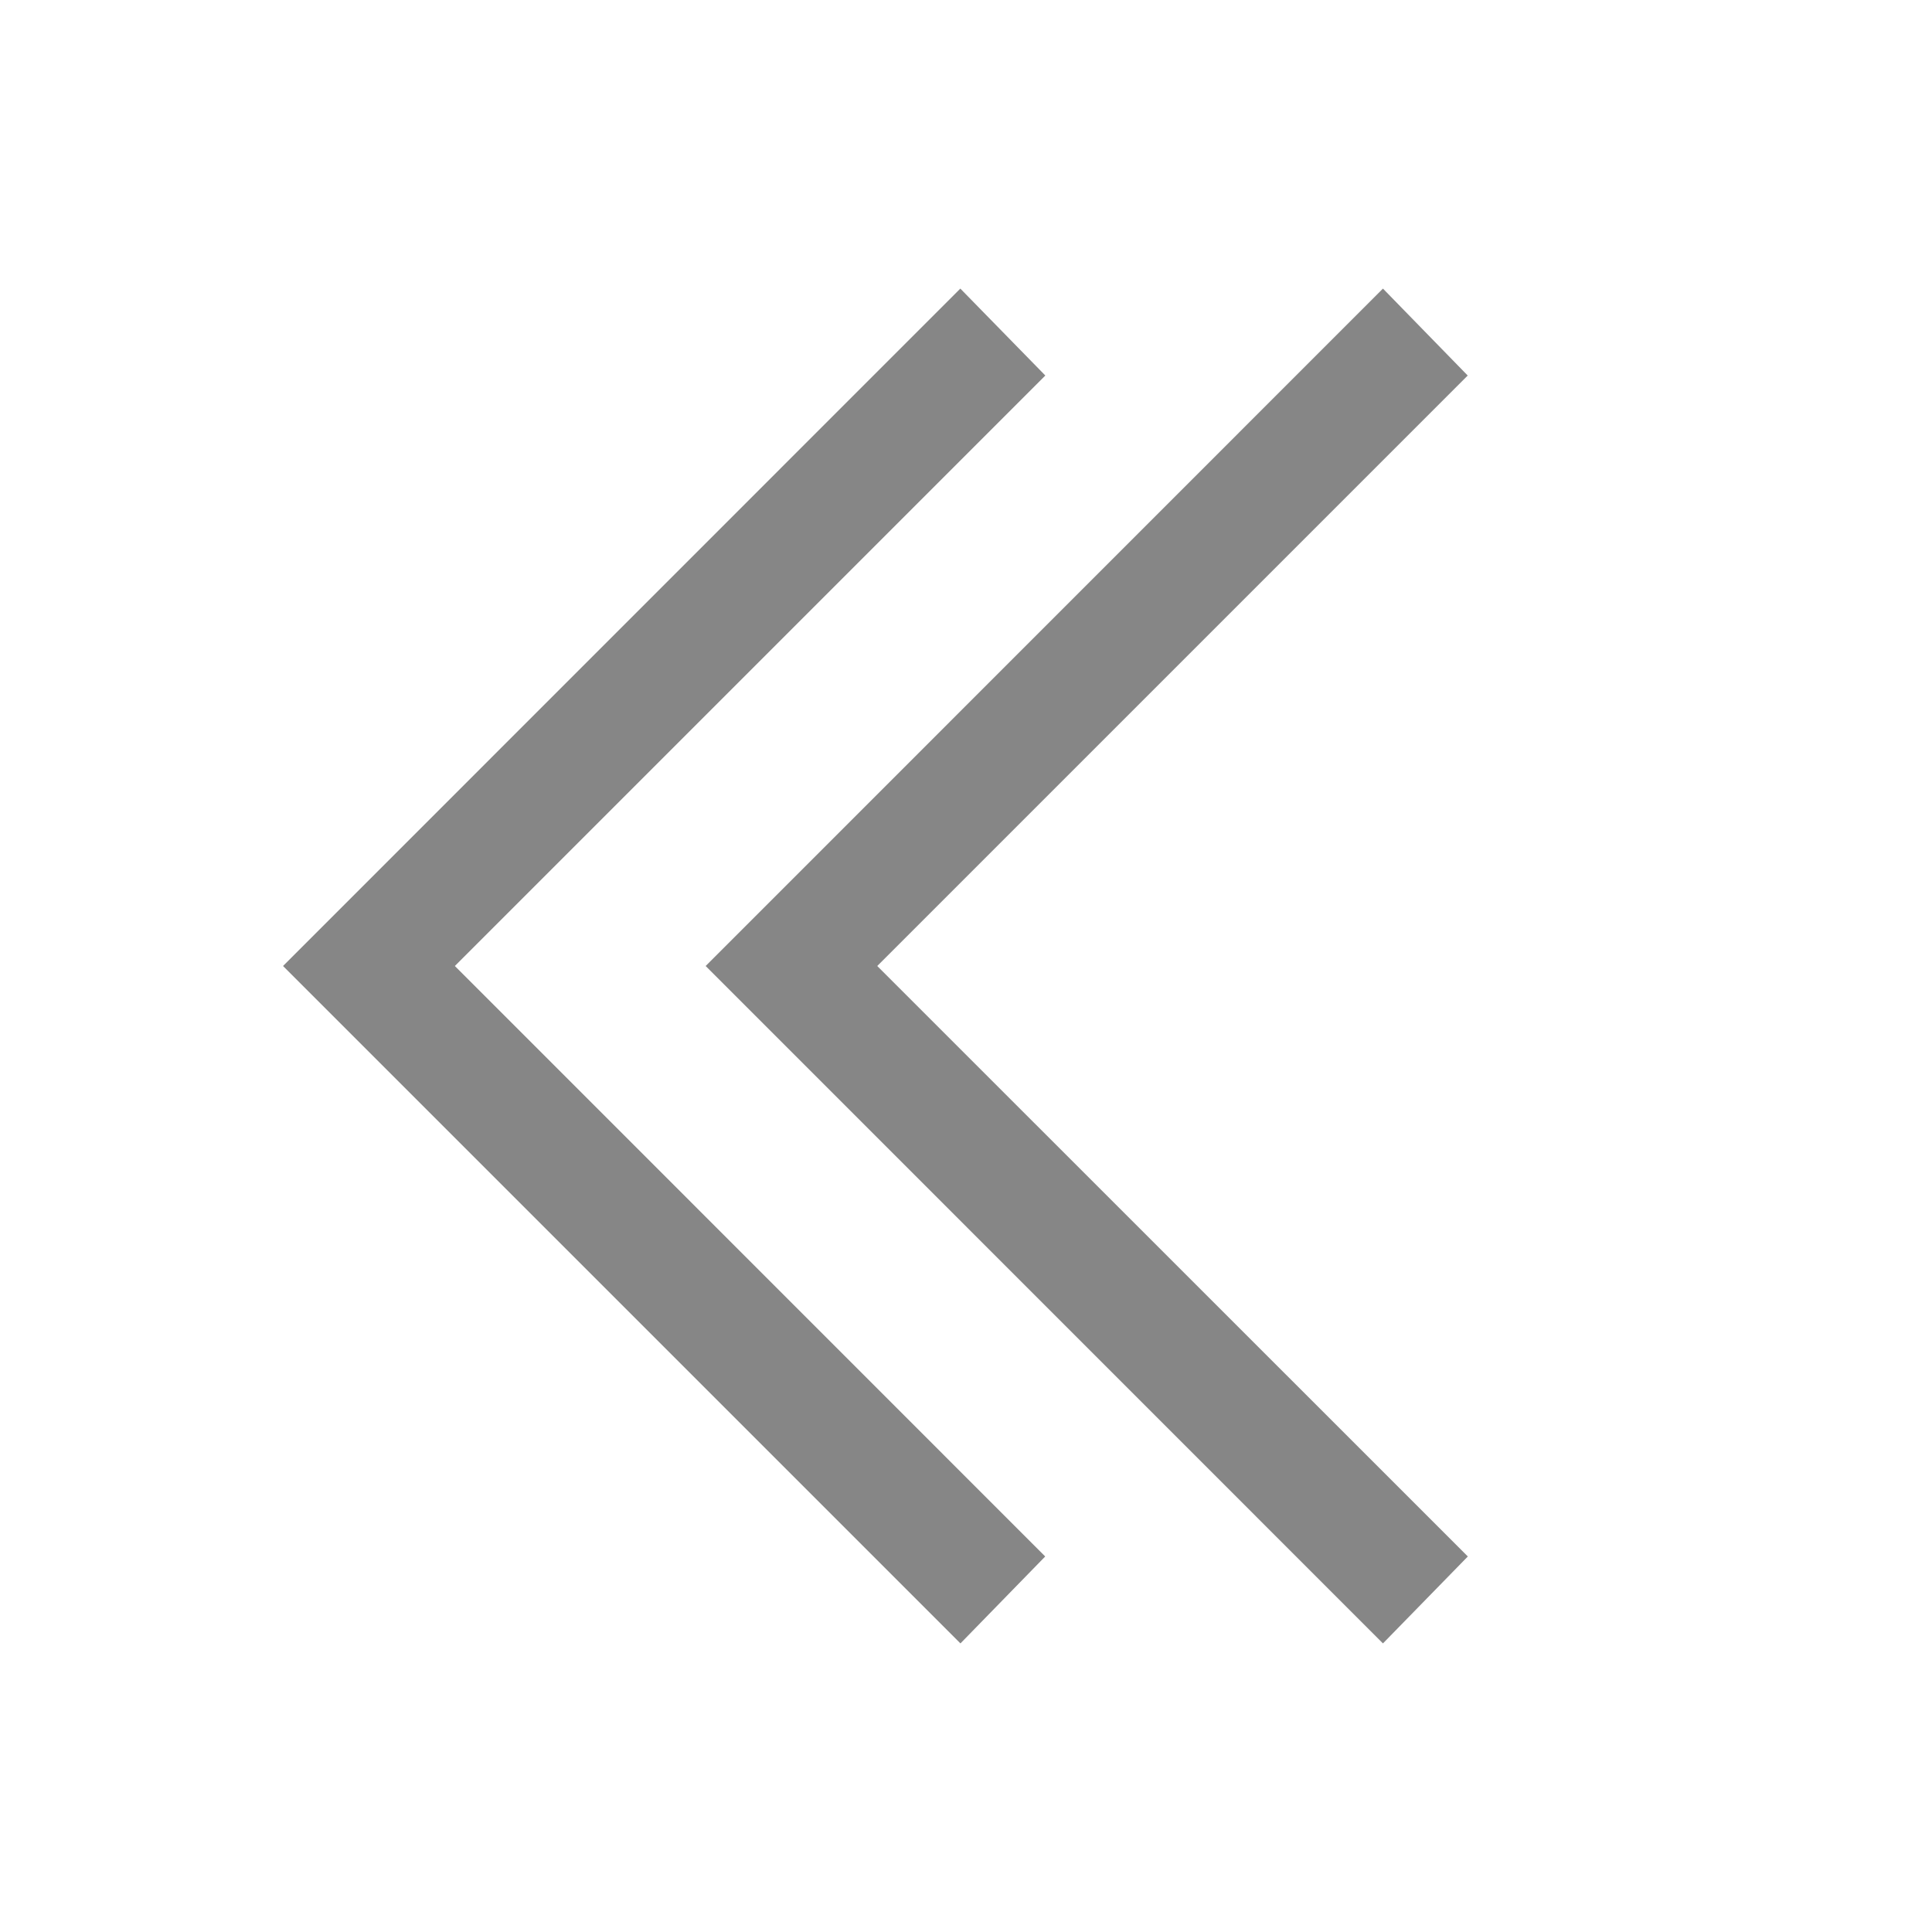 <svg width="16" height="16" viewBox="0 0 16 16" fill="none" xmlns="http://www.w3.org/2000/svg">
<path d="M7.953 2.39L2.344 8L7.954 13.61L8.656 12.89L3.767 8L8.657 3.11L7.953 2.39ZM11.453 2.39L5.844 8L11.453 13.61L12.156 12.89L7.265 8L12.155 3.11L11.453 2.39Z" fill="#868686"/>
</svg>
